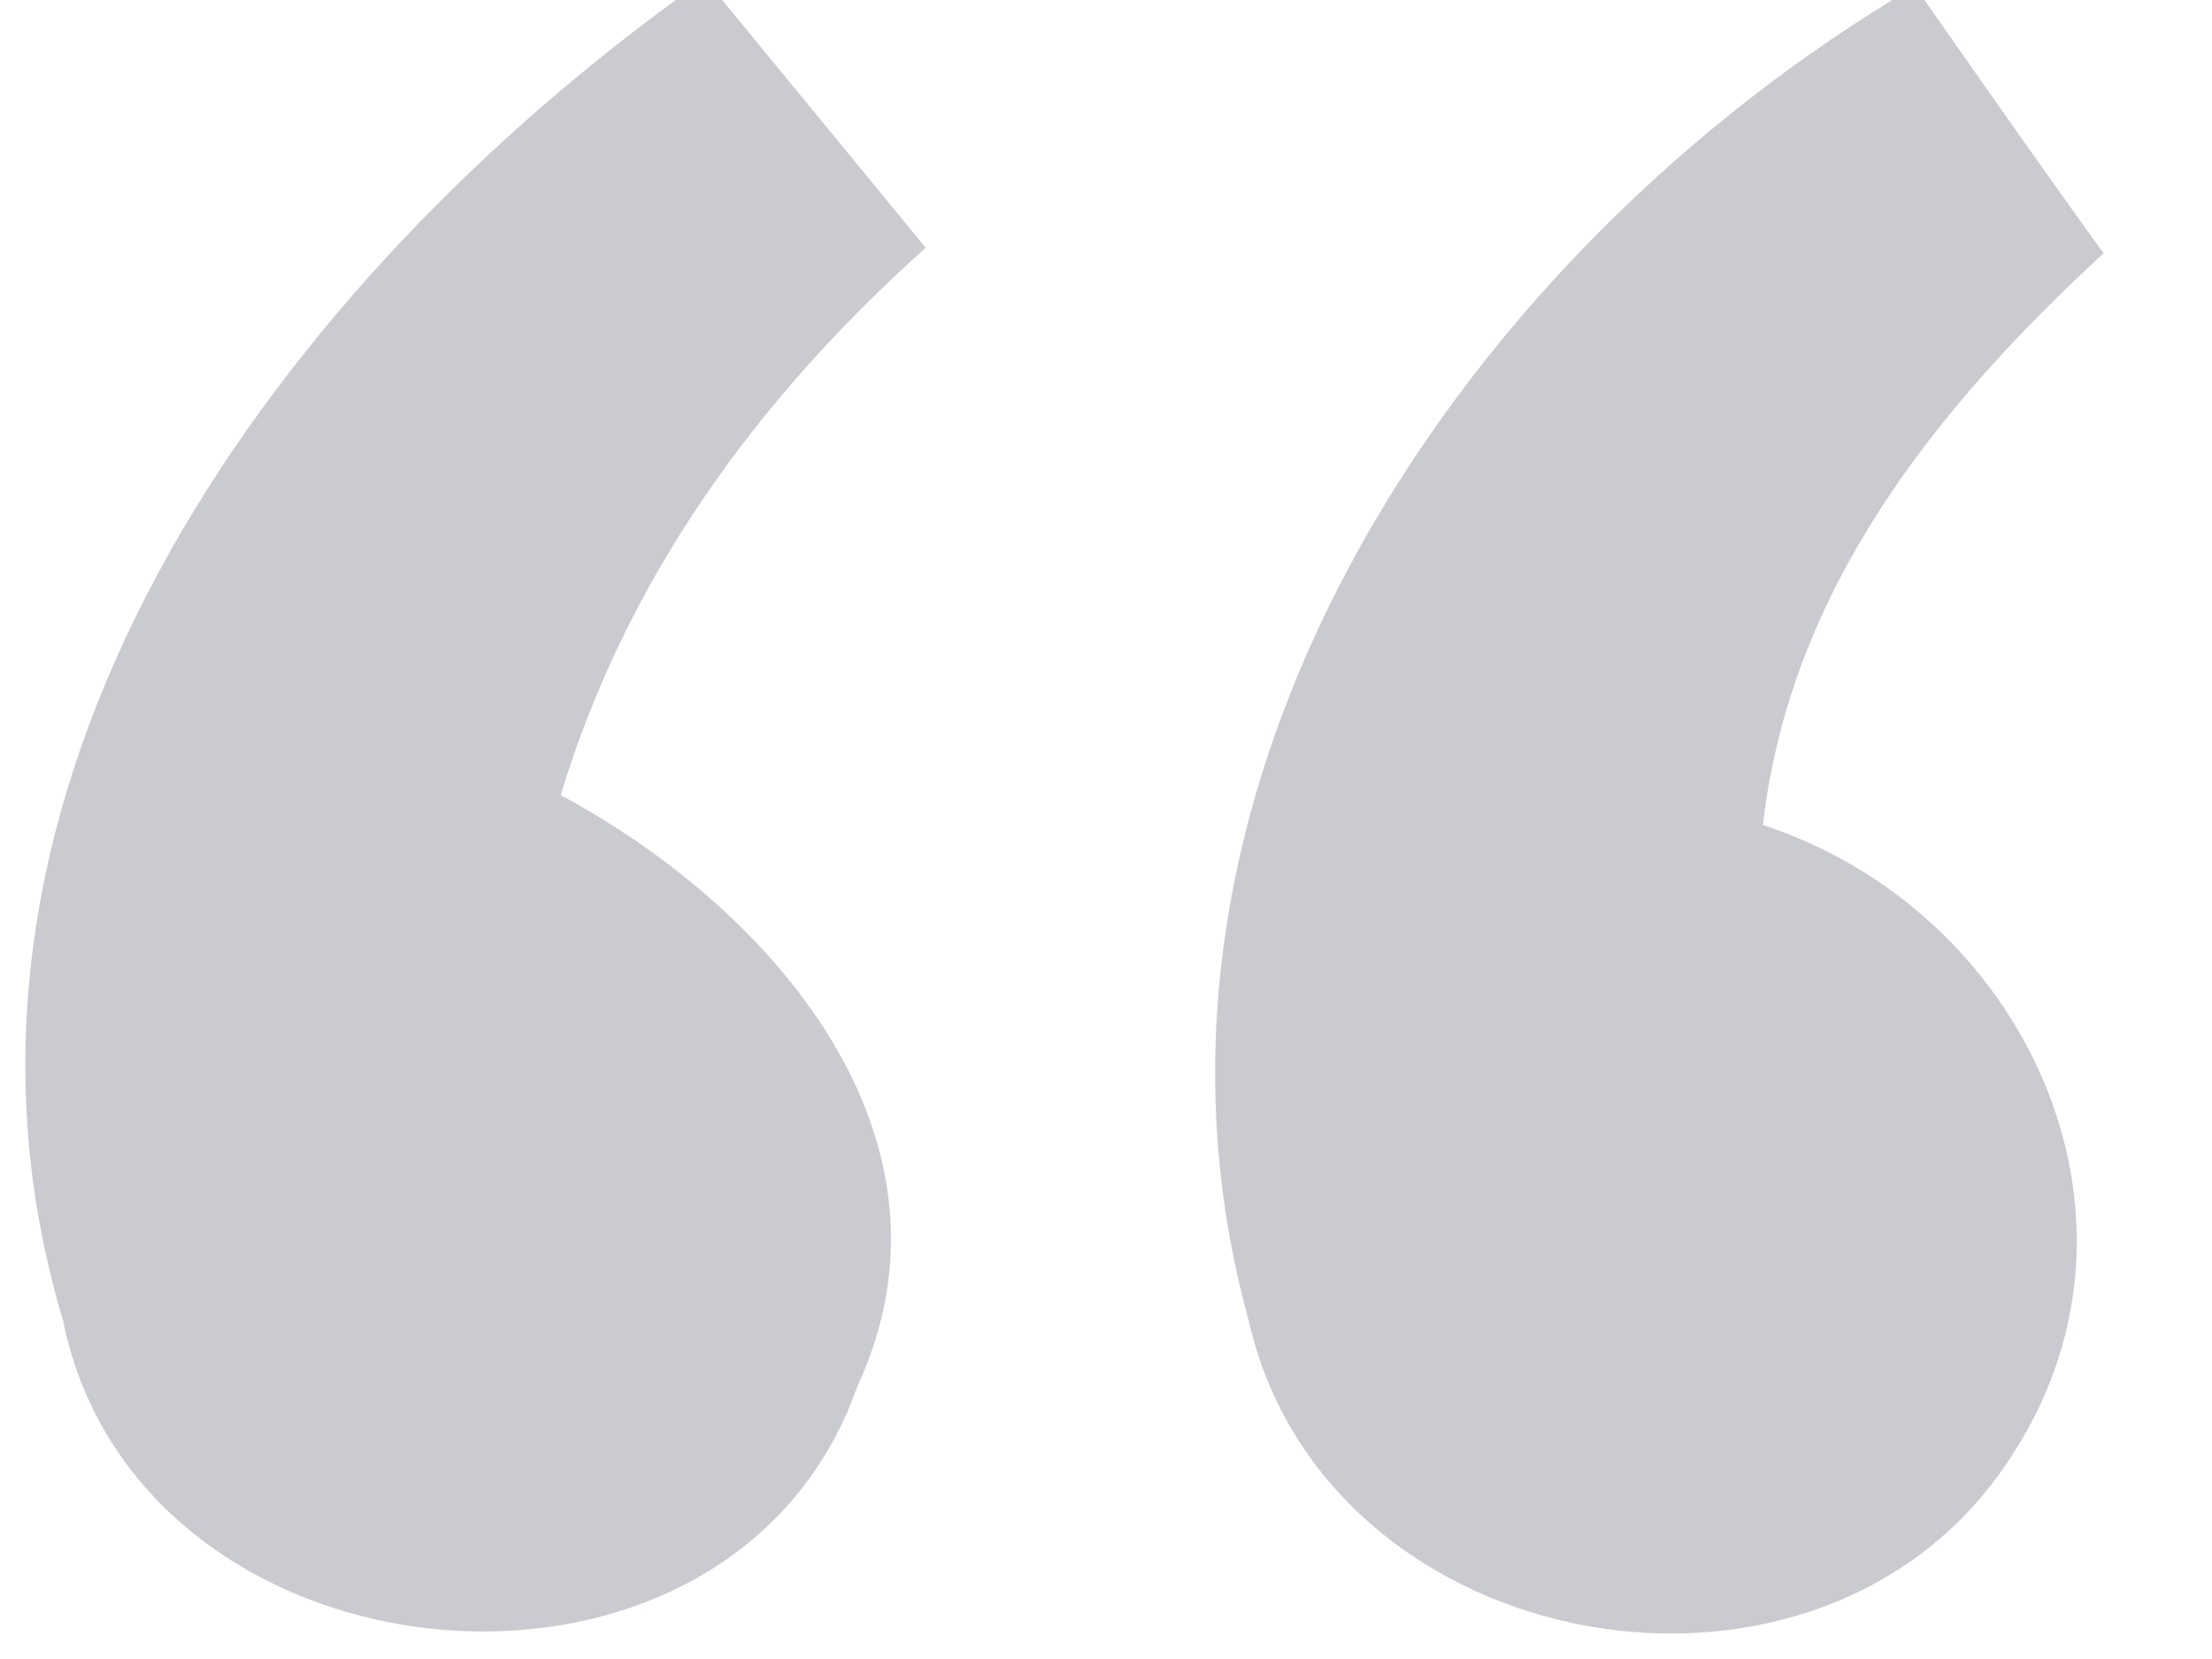 <?xml version="1.0" encoding="UTF-8" ?>
<!DOCTYPE svg PUBLIC "-//W3C//DTD SVG 1.1//EN" "http://www.w3.org/Graphics/SVG/1.1/DTD/svg11.dtd">
<svg width="20pt" height="15pt" viewBox="0 0 20 15" version="1.1" xmlns="http://www.w3.org/2000/svg">
<g id="#cacbd0ff">
<path fill="#cacbd0" opacity="1.00" d=" M 6.11 0.00 L 6.53 0.00 C 6.99 0.56 7.91 1.68 8.37 2.24 C 6.85 3.60 5.66 5.23 5.07 7.19 C 6.96 8.20 8.80 10.28 7.75 12.54 C 6.59 15.82 1.25 15.31 0.57 11.94 C -0.86 7.17 2.44 2.68 6.11 0.00 Z" />
<path fill="#cacbd0" opacity="1.00" d=" M 17.11 0.00 L 17.40 0.00 C 17.94 0.77 18.47 1.53 19.02 2.29 C 17.50 3.69 16.18 5.34 15.94 7.46 C 18.28 8.22 19.60 10.96 18.21 13.13 C 16.52 15.83 11.99 15.03 11.29 11.94 C 9.97 7.16 13.15 2.42 17.11 0.00 Z" />
</g>
</svg>
